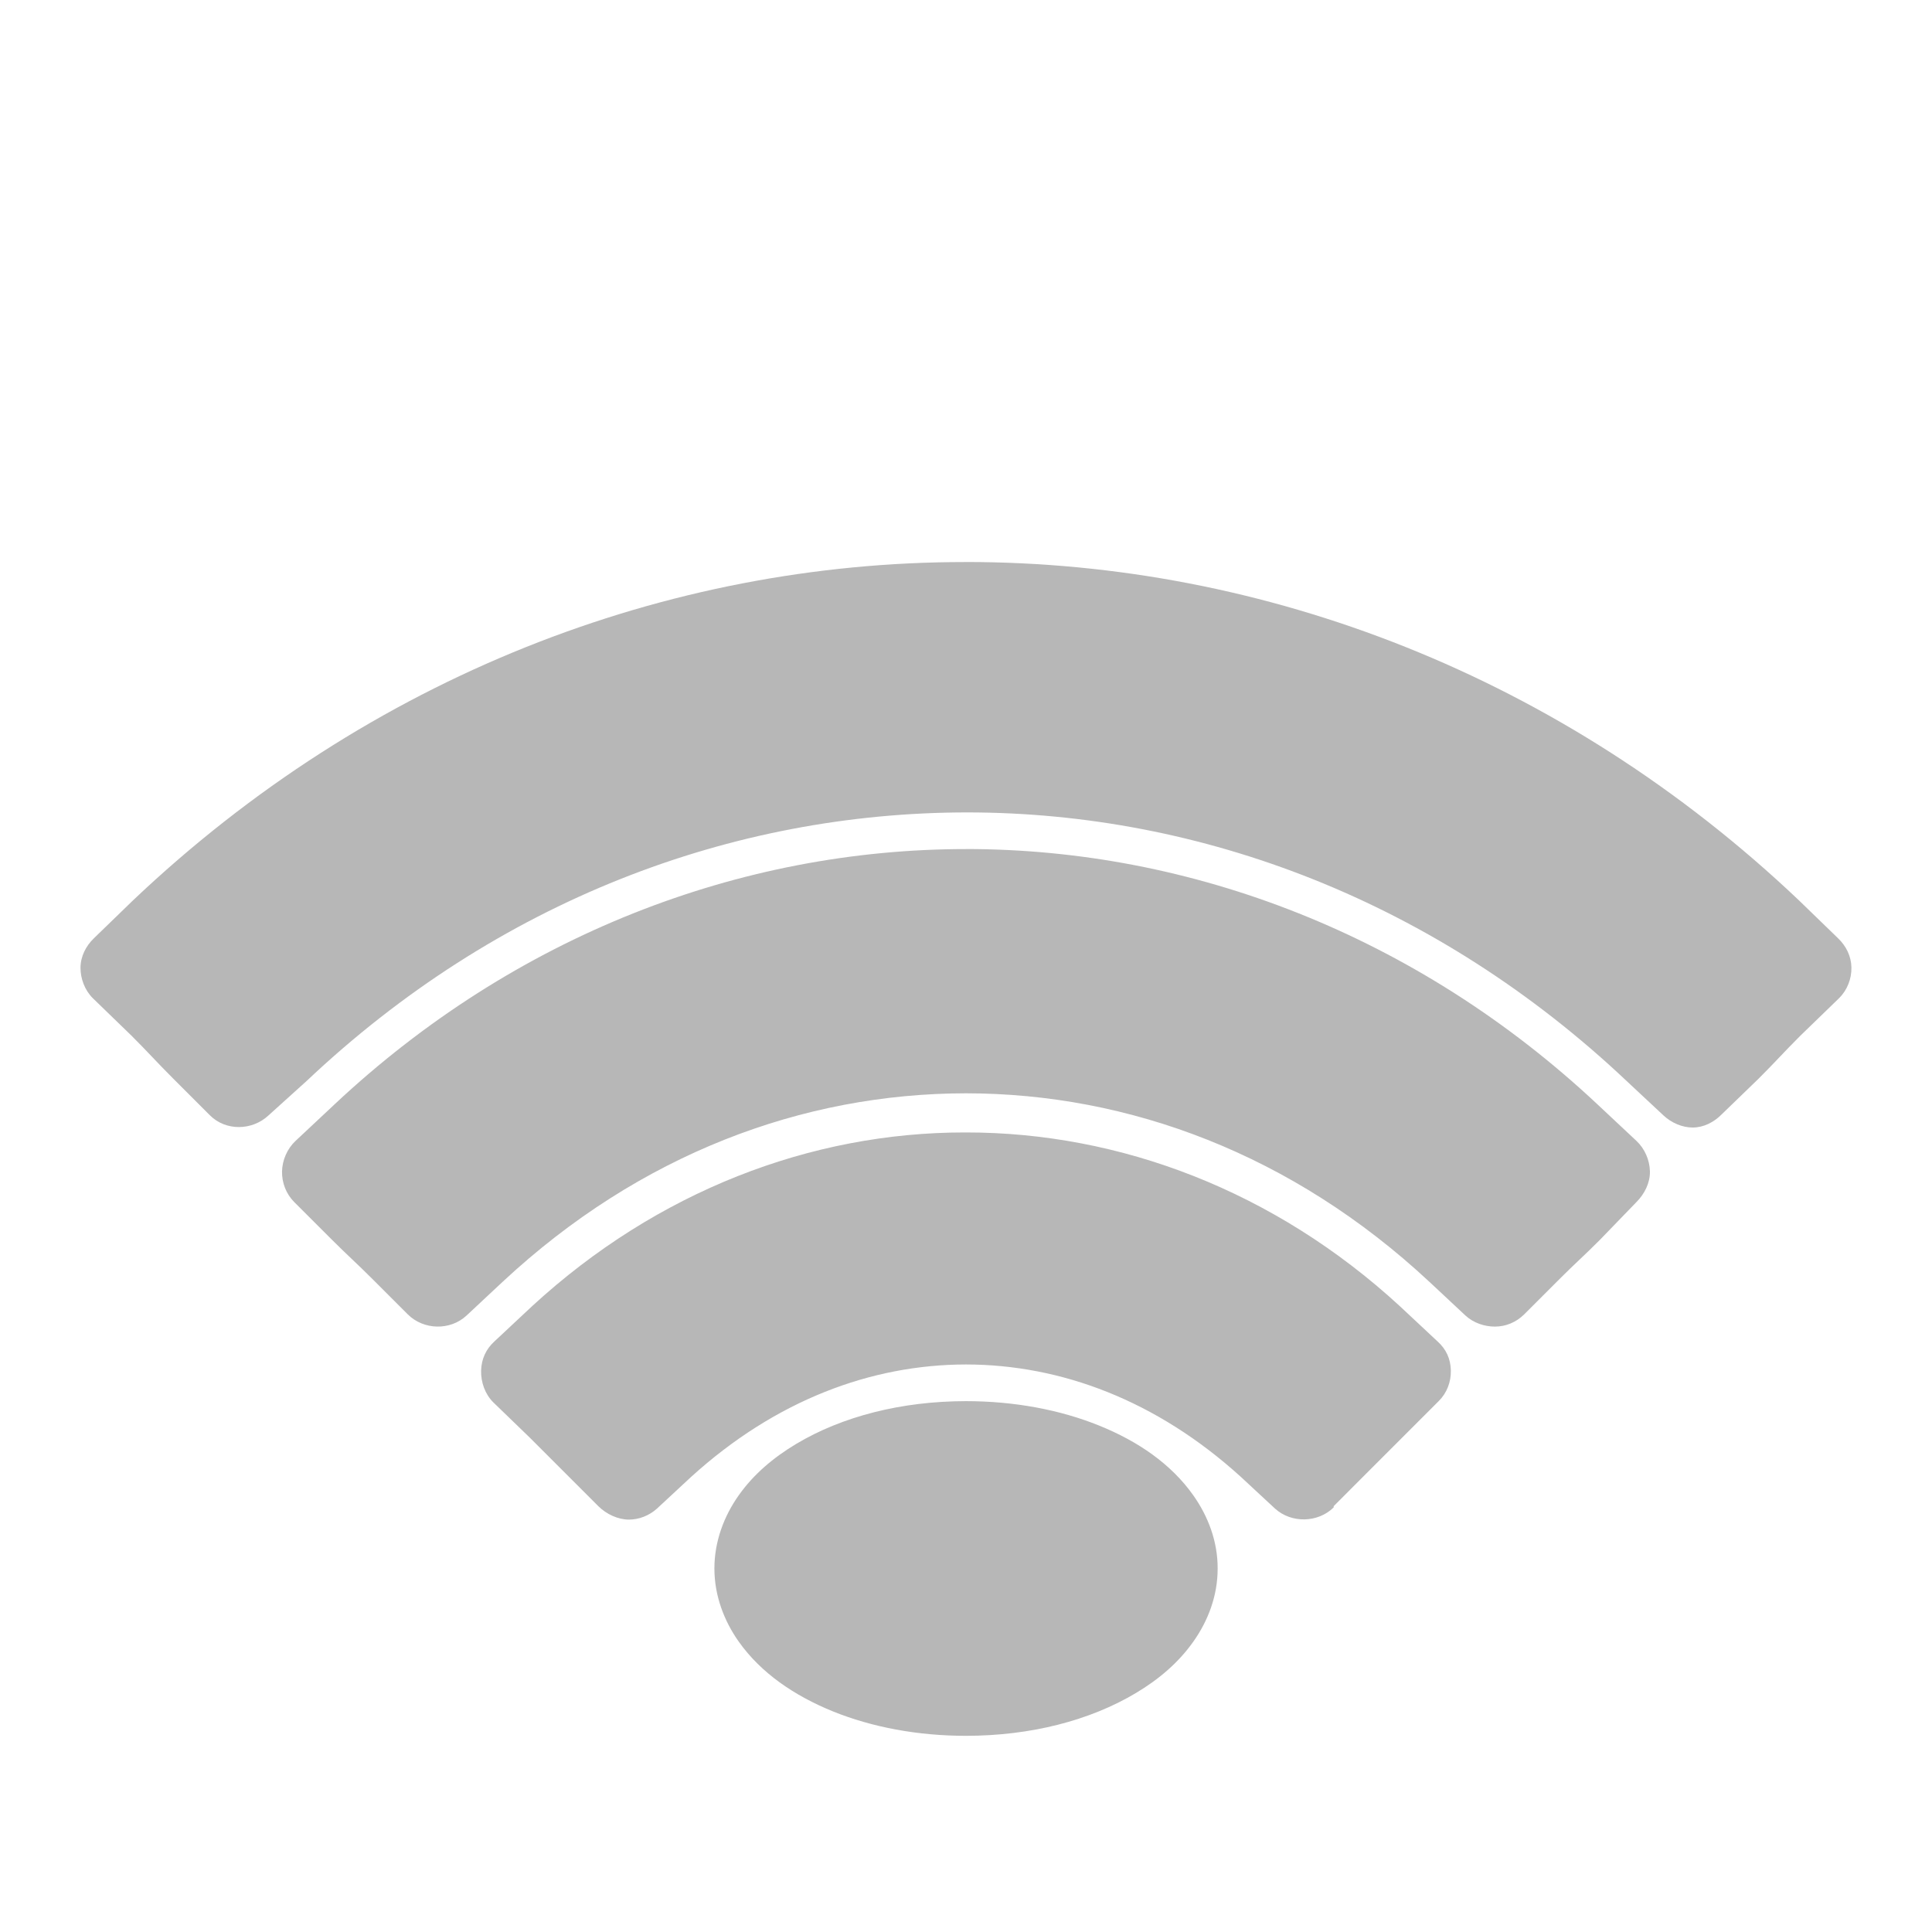 <svg xmlns="http://www.w3.org/2000/svg" width="48" height="48">
 <path d="m 23.97,13.964 c -7.404,0 -14.795,2.838 -20.665,8.405 L 2.334,23.31 c -0.199,0.192 -0.331,0.449 -0.334,0.728 -0.002,0.276 0.106,0.561 0.303,0.759 l 0.971,0.941 c 0.423,0.423 0.61,0.64 1.032,1.062 l 0.91,0.91 c 0.395,0.395 1.05,0.382 1.457,0 l 0.941,-0.85 c 4.741,-4.48 10.566,-6.673 16.416,-6.676 5.822,0.003 11.657,2.21 16.386,6.676 l 0.91,0.85 c 0.2,0.188 0.47,0.303 0.728,0.303 0.264,2e-6 0.523,-0.124 0.728,-0.334 l 0.91,-0.88 c 0.424,-0.423 0.61,-0.64 1.032,-1.062 l 0.971,-0.941 c 0.198,-0.198 0.308,-0.475 0.303,-0.759 -0.005,-0.28 -0.132,-0.536 -0.334,-0.728 l -0.971,-0.941 c -5.875,-5.575 -13.286,-8.406 -20.695,-8.405 -0.002,0 -0.03,0 -0.03,0 z m 0.03,7.131 c -5.6,0 -11.21,2.143 -15.688,6.342 l -0.971,0.91 c -0.203,0.191 -0.329,0.475 -0.334,0.759 -0.005,0.283 0.104,0.559 0.303,0.759 L 8.251,30.805 c 0.397,0.396 0.604,0.574 1.001,0.971 l 0.88,0.88 c 0.392,0.389 1.051,0.407 1.457,0.03 l 0.91,-0.85 c 3.39,-3.155 7.434,-4.67 11.501,-4.673 4.058,0.003 8.114,1.52 11.501,4.673 l 0.91,0.85 c 0.198,0.183 0.474,0.273 0.728,0.273 0.269,-3e-6 0.526,-0.104 0.728,-0.303 l 0.88,-0.88 c 0.396,-0.396 0.605,-0.573 1.001,-0.971 l 0.91,-0.941 c 0.199,-0.199 0.339,-0.476 0.334,-0.759 -0.005,-0.283 -0.13,-0.567 -0.334,-0.759 l -0.971,-0.91 c -4.481,-4.199 -10.088,-6.342 -15.688,-6.342 z m -0.03,7.04 c -3.835,-9.71e-4 -7.648,1.466 -10.742,4.309 l -0.941,0.88 c -0.217,0.197 -0.326,0.445 -0.334,0.728 -0.007,0.29 0.099,0.587 0.303,0.789 l 0.91,0.88 c 0.352,0.351 0.526,0.527 0.88,0.88 l 0.819,0.819 c 0.202,0.202 0.494,0.334 0.759,0.334 0.247,-2e-6 0.501,-0.095 0.698,-0.273 l 0.85,-0.789 c 2.092,-1.898 4.462,-2.789 6.828,-2.792 2.362,0.003 4.737,0.893 6.828,2.792 l 0.85,0.789 c 0.408,0.369 1.066,0.355 1.457,-0.03 l 0,-0.03 L 33.953,36.601 c 0.353,-0.353 0.528,-0.528 0.88,-0.88 l 0.91,-0.91 c 0.206,-0.204 0.308,-0.476 0.303,-0.759 -0.005,-0.291 -0.116,-0.533 -0.334,-0.728 l -0.941,-0.88 c -3.103,-2.851 -6.933,-4.31 -10.772,-4.309 -0.006,0 -0.028,0 -0.03,0 z m 0.03,6.676 c -1.607,0.001 -3.076,0.38 -4.218,1.062 -0.57,0.342 -1.059,0.755 -1.426,1.274 -0.37,0.521 -0.607,1.151 -0.607,1.821 0,0.67 0.237,1.299 0.607,1.821 0.55,0.774 1.37,1.336 2.337,1.73 0.971,0.392 2.102,0.607 3.308,0.607 1.606,-0.001 3.076,-0.38 4.218,-1.062 0.573,-0.341 1.06,-0.757 1.426,-1.274 0.37,-0.52 0.609,-1.148 0.607,-1.821 0.003,-0.673 -0.238,-1.301 -0.607,-1.821 -0.55,-0.777 -1.369,-1.338 -2.337,-1.73 -0.971,-0.392 -2.101,-0.606 -3.308,-0.607 z" fill="#b7b7b7"/>
</svg>
